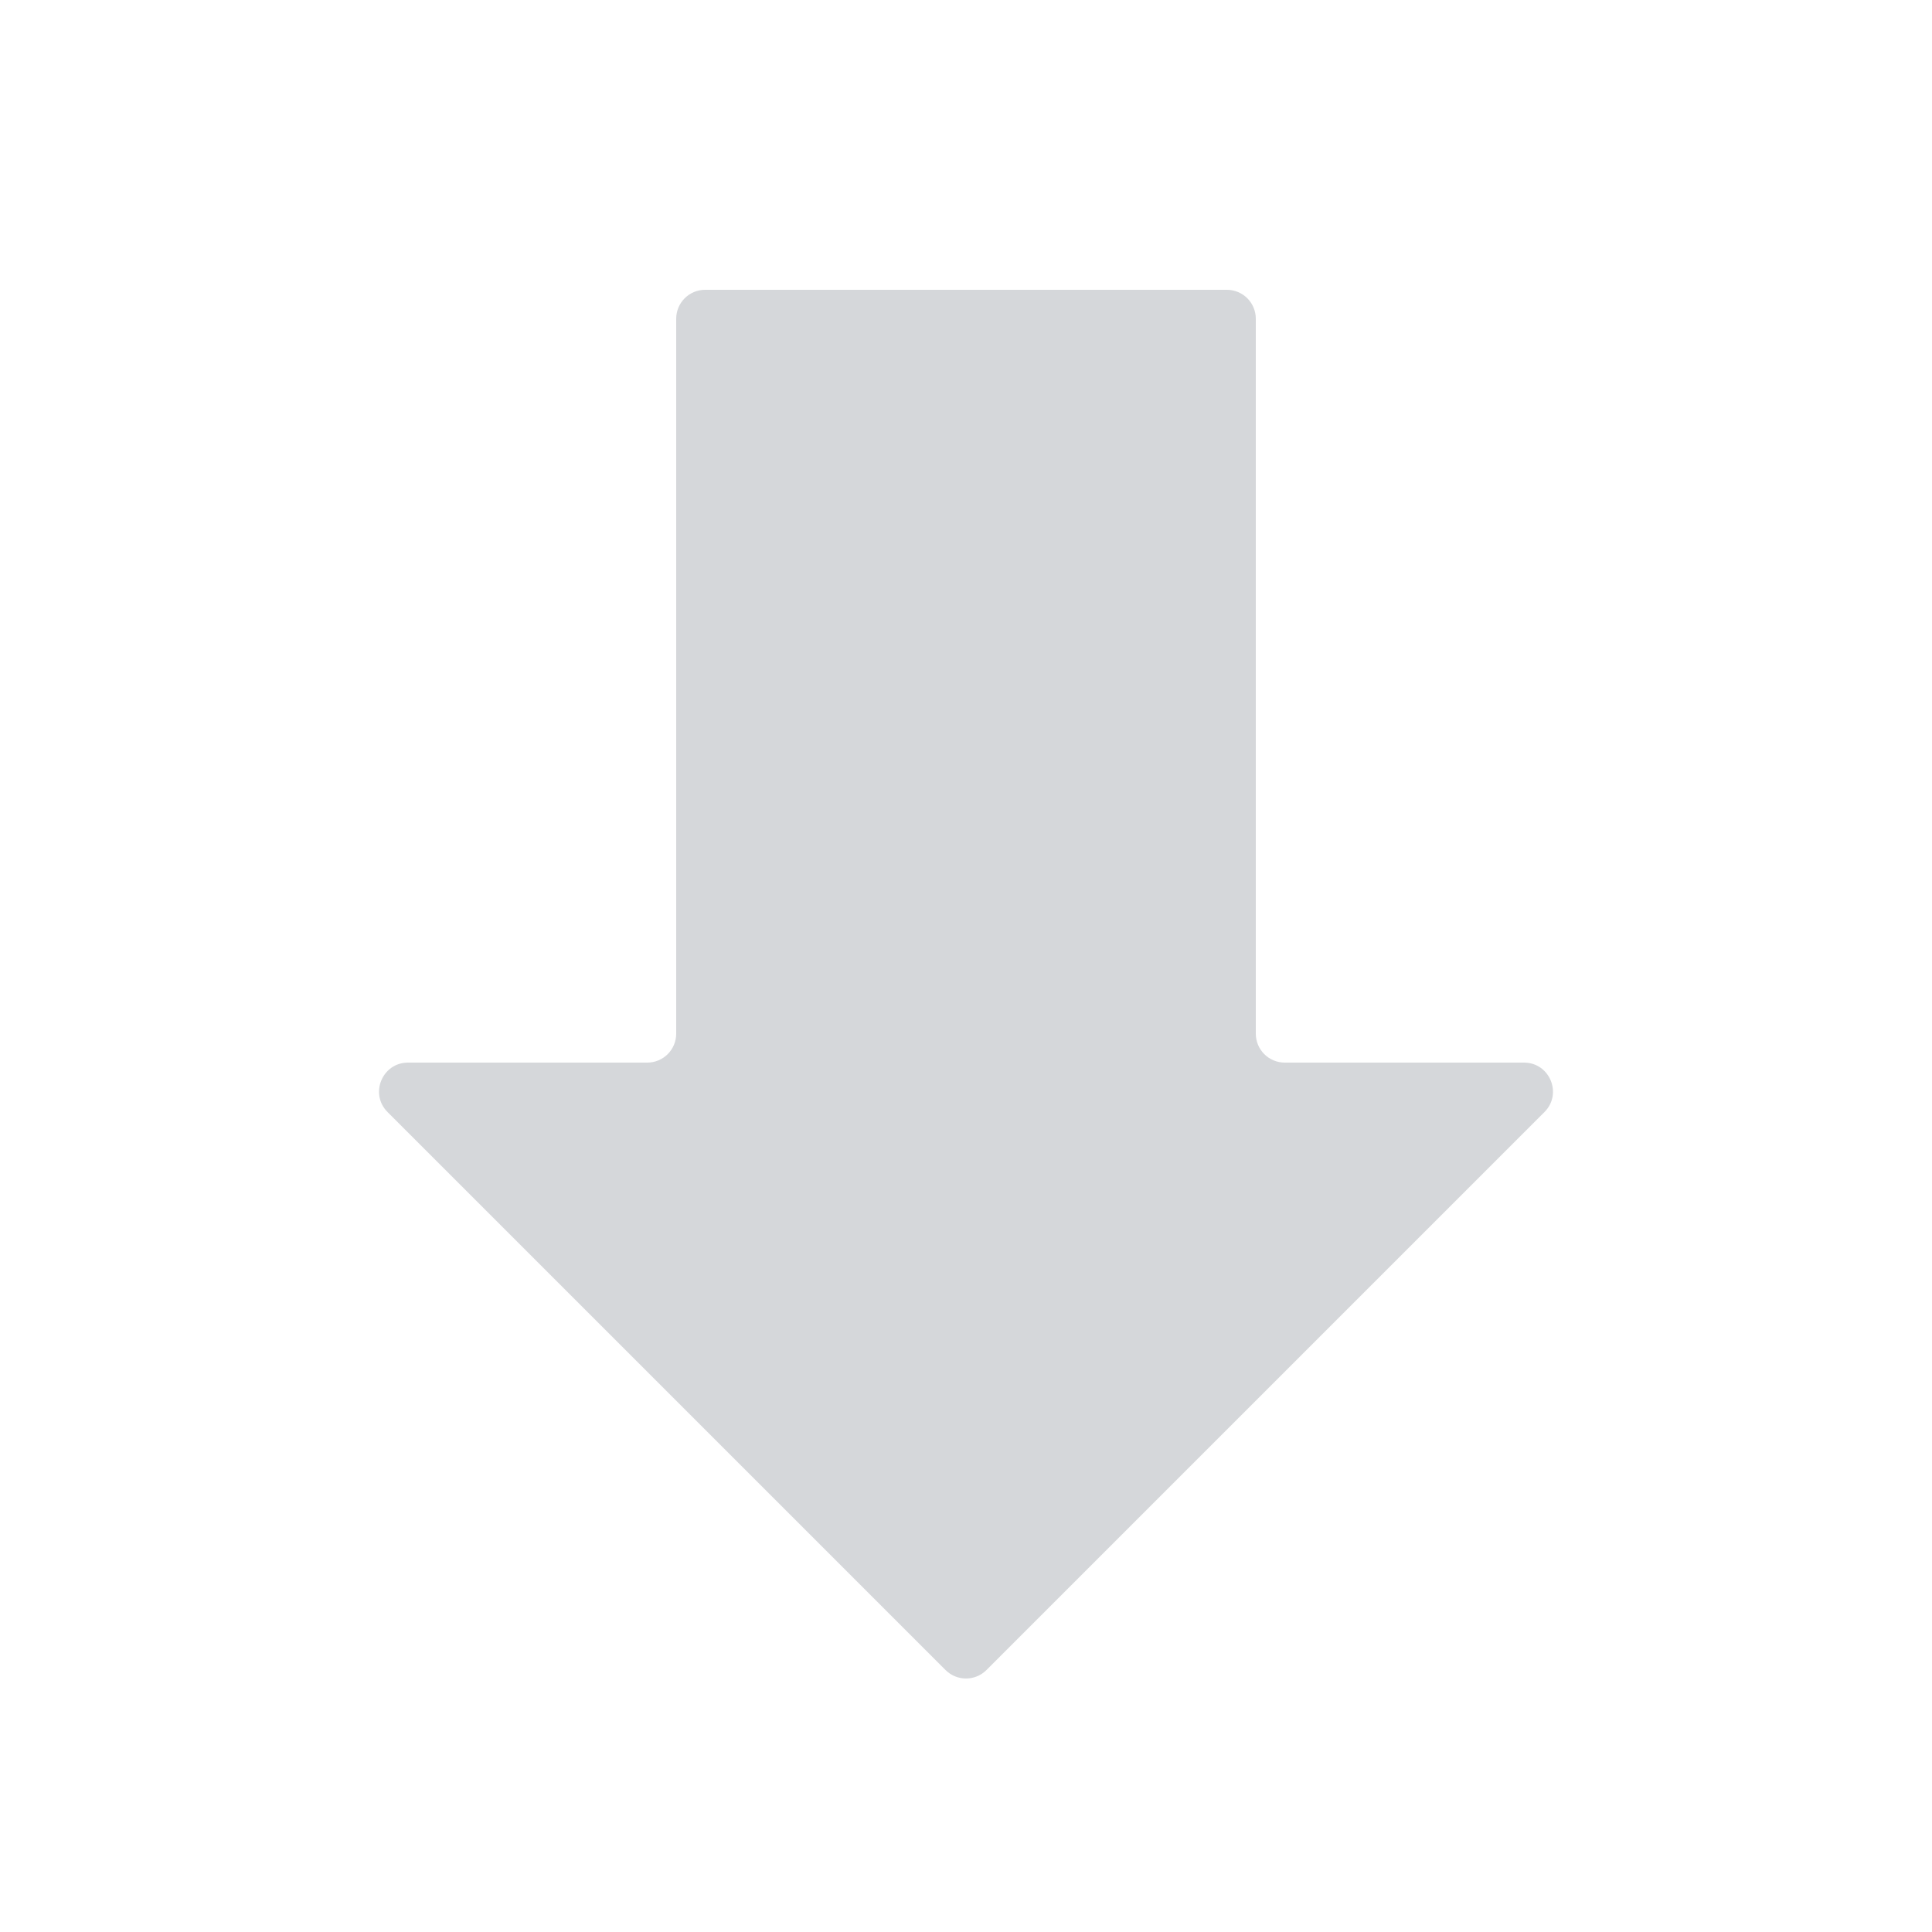 <svg width="20" height="20" viewBox="0 0 20 20" fill="none" xmlns="http://www.w3.org/2000/svg">
<g id="Arrow">
<path id="Vector" d="M10.212 17.288C10.095 17.405 9.905 17.405 9.788 17.288L4.012 11.512C3.823 11.323 3.957 11 4.224 11L6.7 11C6.866 11 7 10.866 7 10.7L7 3.3C7 3.134 7.134 3 7.3 3L12.7 3C12.866 3 13 3.134 13 3.3L13 10.7C13 10.866 13.134 11 13.3 11H15.776C16.043 11 16.177 11.323 15.988 11.512L10.212 17.288Z" fill="#D5D7DA"/>
</g>
</svg>
